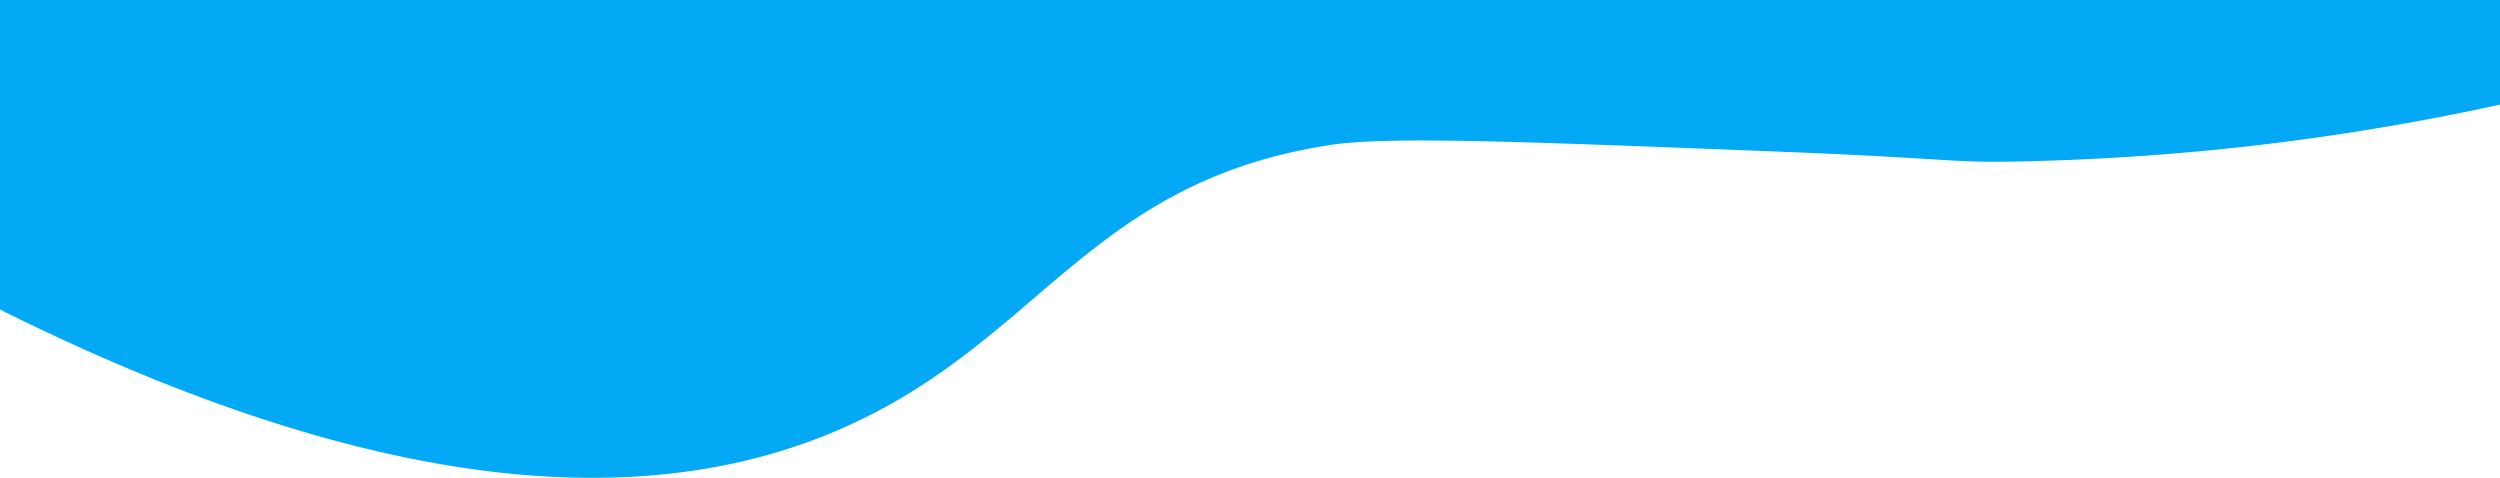 <svg xmlns="http://www.w3.org/2000/svg" viewBox="0 0 1920 366.98"><defs><style>.cls-1{fill:#03a9f4;}</style></defs><title>wave6</title><g id="Layer_2" data-name="Layer 2"><g id="Layer_1-2" data-name="Layer 1"><path class="cls-1" d="M0,0H1920V80.33a1907.4,1907.4,0,0,1-374,43.76c-48.61.85-52.12-2.62-180.93-7.68-199.6-7.85-299.4-11.78-343.07-5.12C840.19,139,800.91,256.43,657,324.29,534.53,382,335,404.5,0,237.73Z"/></g></g></svg>
